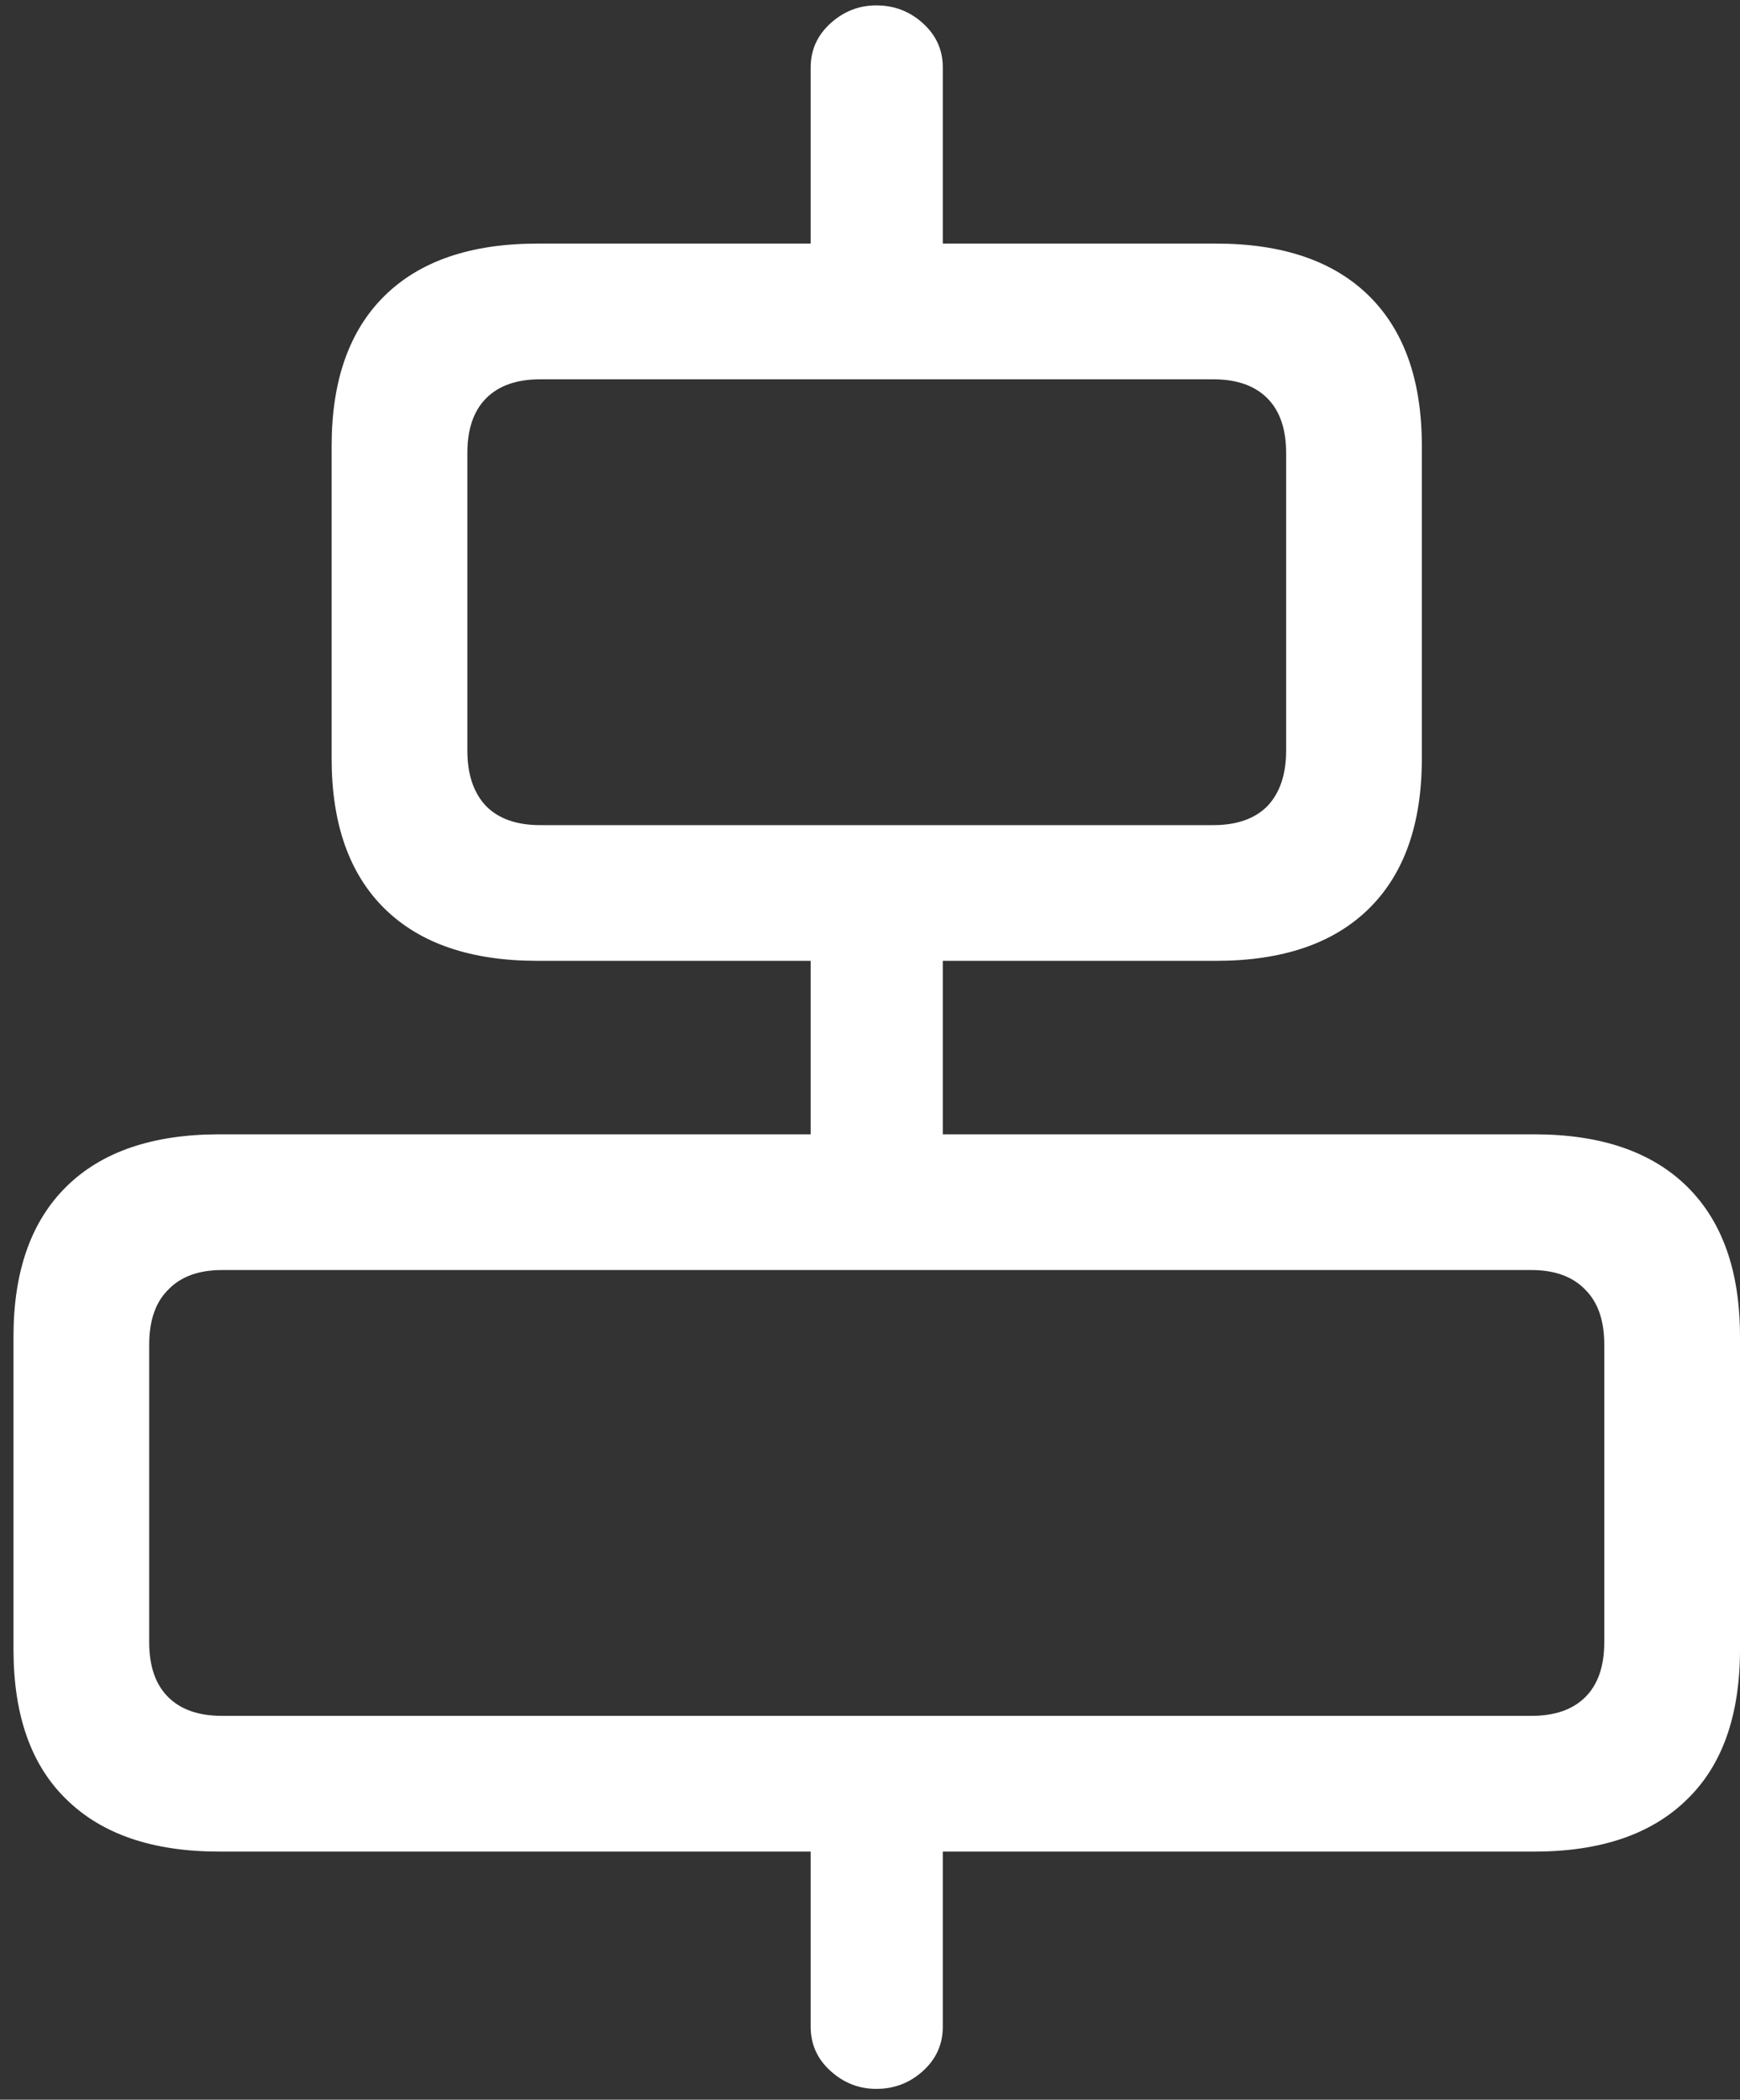<svg width="121" height="146" viewBox="0 0 121 146" fill="none" xmlns="http://www.w3.org/2000/svg">
<rect x="0" y="0" width="121" height="146" fill="#333333" stroke="none"/>
<path d="M56.375 20.375H65.562V4.688C65.562 3.479 65.104 2.458 64.188 1.625C63.271 0.792 62.188 0.375 60.938 0.375C59.729 0.375 58.667 0.792 57.75 1.625C56.833 2.458 56.375 3.479 56.375 4.688V20.375ZM37.375 66.812H84.562C89.188 66.812 92.729 65.604 95.188 63.188C97.646 60.771 98.875 57.292 98.875 52.75V31C98.875 26.458 97.646 22.979 95.188 20.562C92.729 18.146 89.188 16.938 84.562 16.938H37.375C32.75 16.938 29.208 18.146 26.75 20.562C24.292 22.979 23.062 26.458 23.062 31V52.75C23.062 57.292 24.292 60.771 26.75 63.188C29.208 65.604 32.75 66.812 37.375 66.812ZM37.562 57.375C35.938 57.375 34.688 56.938 33.812 56.062C32.938 55.146 32.5 53.854 32.5 52.188V31.5C32.5 29.833 32.938 28.562 33.812 27.688C34.688 26.812 35.938 26.375 37.562 26.375H84.375C86 26.375 87.25 26.812 88.125 27.688C89 28.562 89.438 29.833 89.438 31.5V52.188C89.438 53.854 89 55.146 88.125 56.062C87.25 56.938 86 57.375 84.375 57.375H37.562ZM56.375 84.312H65.562V62.562H56.375V84.312ZM15.25 128.75H106.688C111.312 128.75 114.854 127.542 117.312 125.125C119.771 122.75 121 119.271 121 114.688V92.938C121 88.396 119.771 84.917 117.312 82.5C114.854 80.083 111.312 78.875 106.688 78.875H15.25C10.625 78.875 7.083 80.083 4.625 82.5C2.167 84.917 0.938 88.396 0.938 92.938V114.688C0.938 119.271 2.167 122.75 4.625 125.125C7.083 127.542 10.625 128.75 15.25 128.75ZM15.438 119.312C13.812 119.312 12.562 118.875 11.688 118C10.812 117.125 10.375 115.854 10.375 114.188V93.5C10.375 91.833 10.812 90.562 11.688 89.688C12.562 88.771 13.812 88.312 15.438 88.312H106.5C108.125 88.312 109.375 88.771 110.25 89.688C111.125 90.562 111.562 91.833 111.562 93.5V114.188C111.562 115.854 111.125 117.125 110.25 118C109.375 118.875 108.125 119.312 106.5 119.312H15.438ZM60.938 145.25C62.188 145.25 63.271 144.833 64.188 144C65.104 143.167 65.562 142.146 65.562 140.938V125.312H56.375V140.938C56.375 142.146 56.833 143.167 57.75 144C58.667 144.833 59.729 145.25 60.938 145.25Z" fill="white"/>
</svg>
